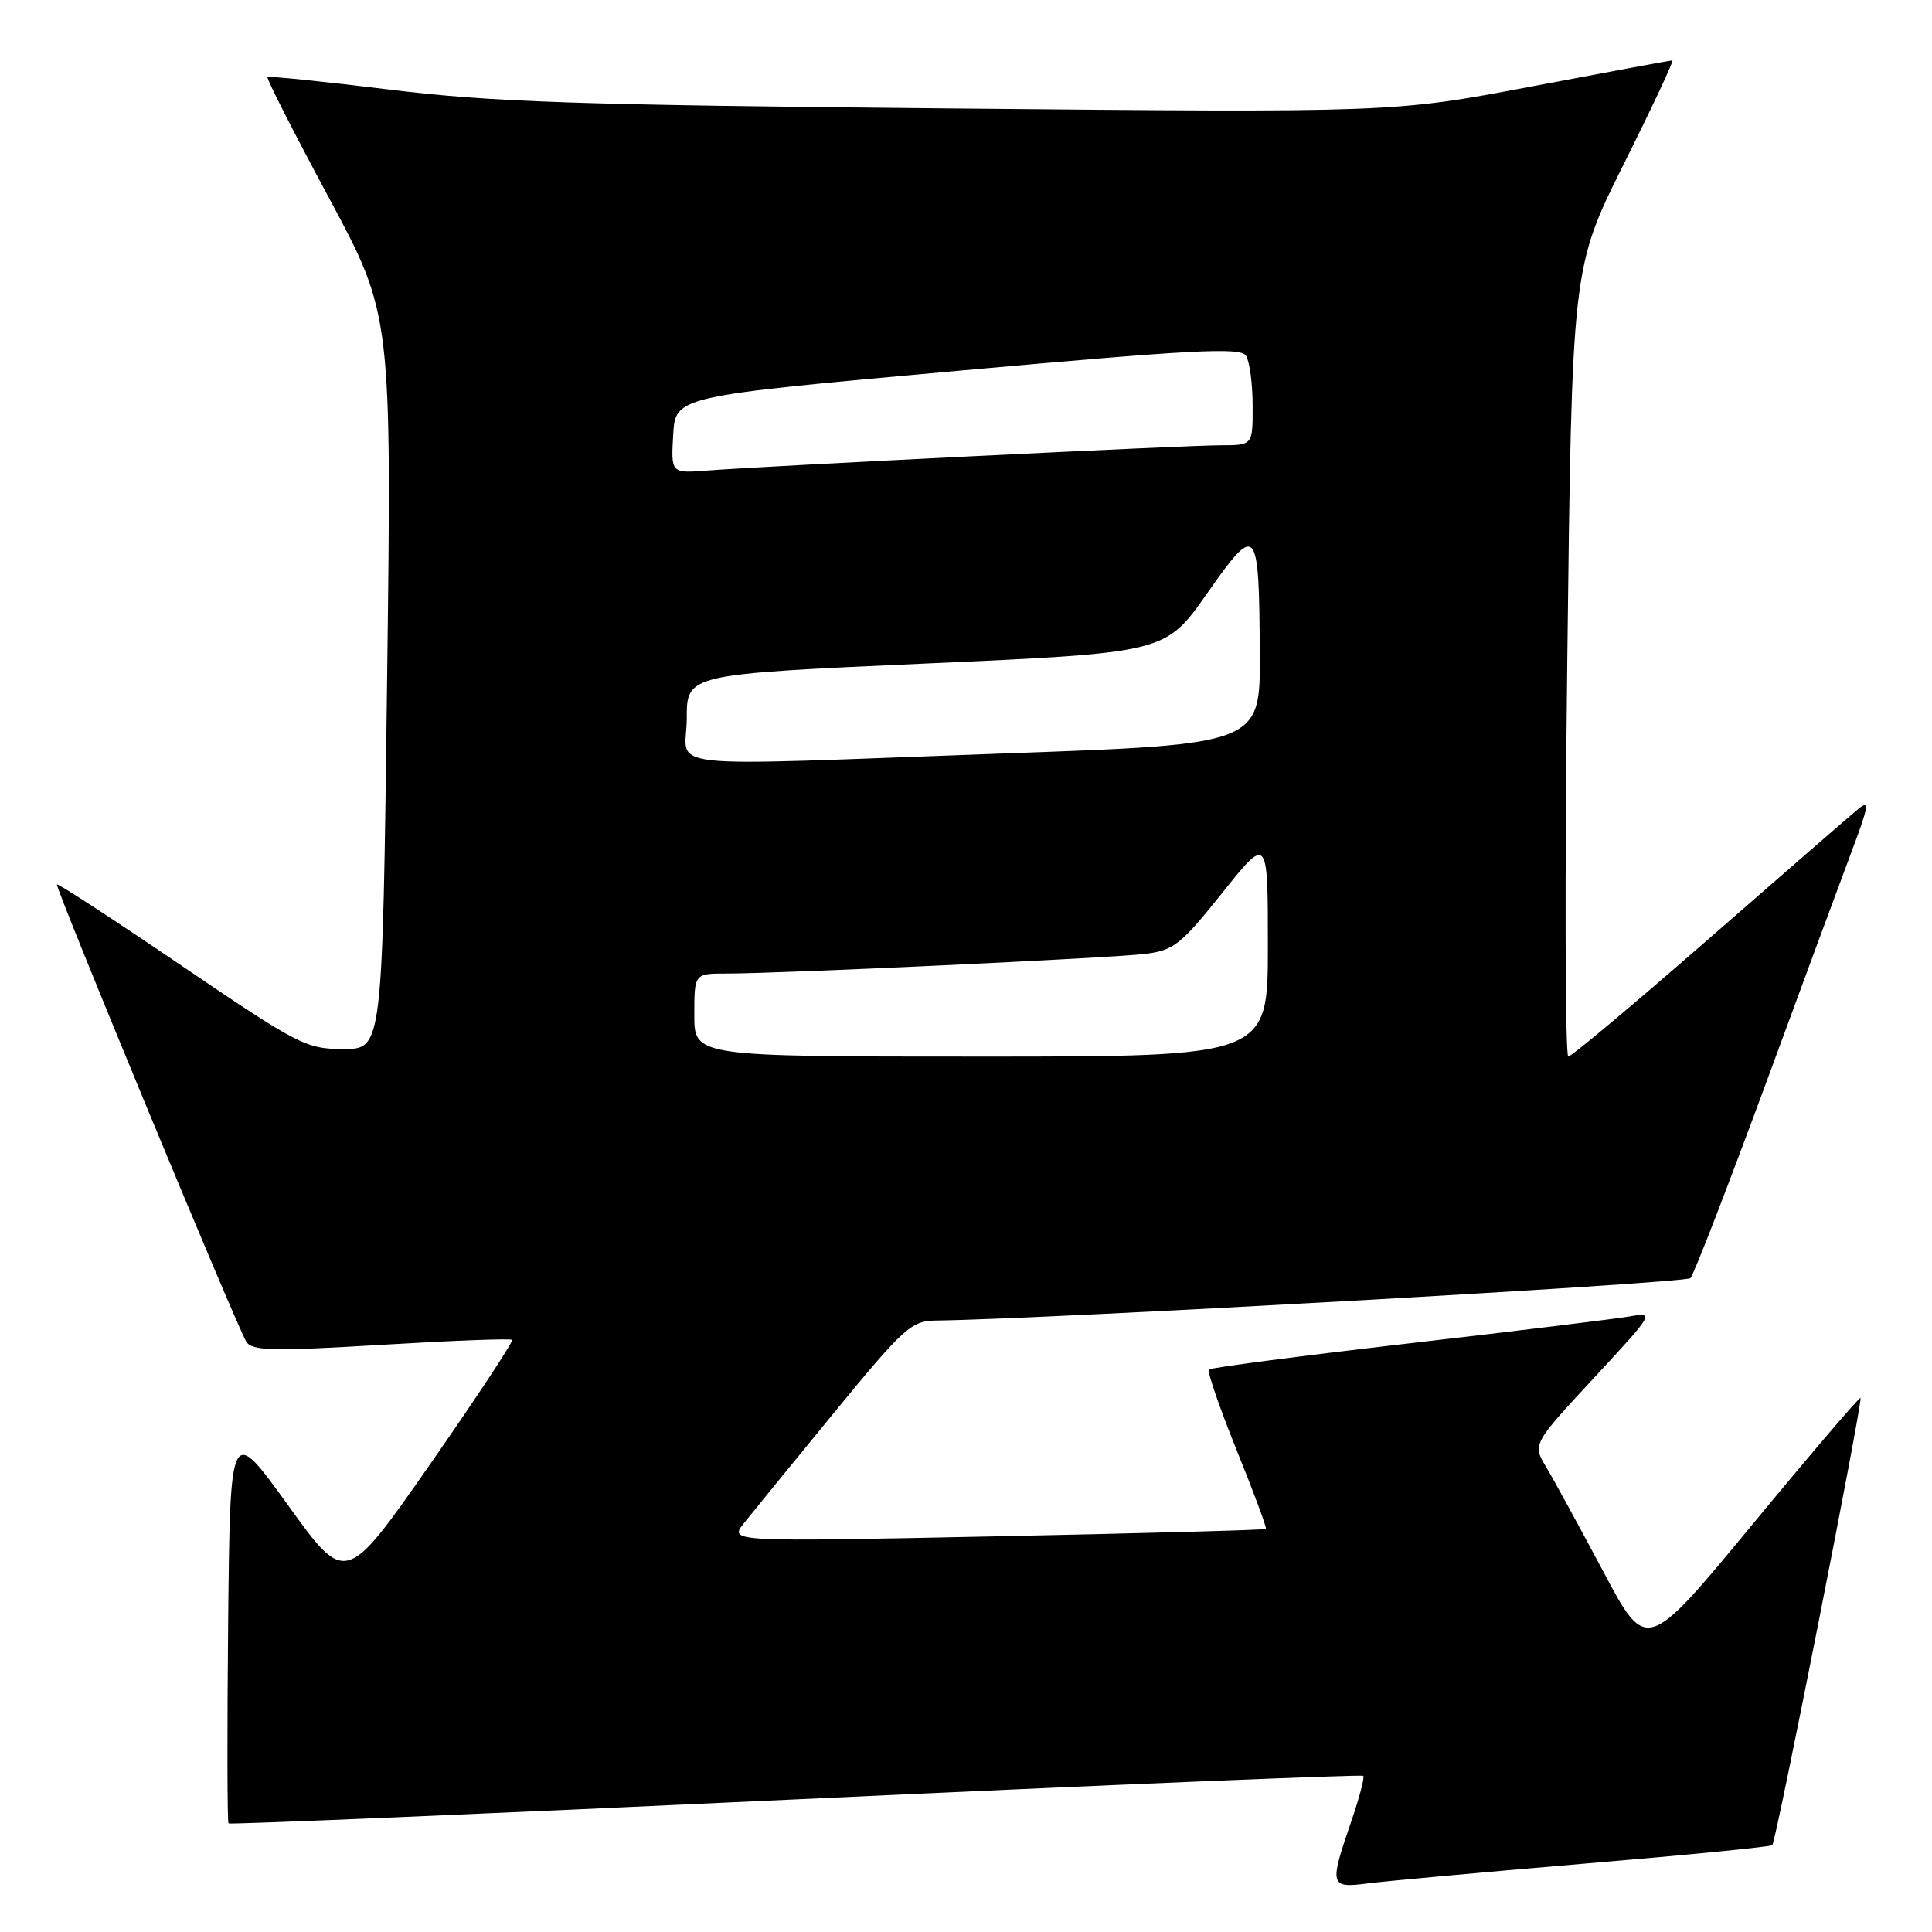 <?xml version="1.0" encoding="UTF-8" standalone="no"?>
<!DOCTYPE svg PUBLIC "-//W3C//DTD SVG 1.1//EN" "http://www.w3.org/Graphics/SVG/1.1/DTD/svg11.dtd" >
<svg xmlns="http://www.w3.org/2000/svg" xmlns:xlink="http://www.w3.org/1999/xlink" version="1.1" viewBox="0 0 256 256">
 <g >
 <path fill="currentColor"
d=" M 209.97 246.94 C 223.44 245.81 234.62 244.71 234.84 244.49 C 235.34 244.00 246.86 185.59 246.53 185.23 C 246.40 185.08 239.96 192.61 232.22 201.98 C 218.16 219.00 218.16 219.00 212.45 208.25 C 209.30 202.34 205.91 196.12 204.90 194.43 C 203.06 191.37 203.06 191.37 211.18 182.61 C 219.22 173.94 219.26 173.86 215.90 174.44 C 214.03 174.76 200.83 176.38 186.58 178.02 C 172.32 179.67 160.45 181.22 160.19 181.47 C 159.94 181.72 161.59 186.52 163.86 192.14 C 166.13 197.75 167.88 202.46 167.74 202.59 C 167.61 202.73 151.55 203.17 132.06 203.57 C 96.62 204.30 96.62 204.30 98.56 201.85 C 99.63 200.50 105.00 193.91 110.50 187.21 C 119.77 175.91 120.75 175.02 124.00 174.98 C 138.46 174.81 223.36 170.03 223.99 169.36 C 224.44 168.89 228.94 157.25 234.01 143.50 C 239.07 129.75 244.29 115.63 245.61 112.13 C 247.58 106.87 247.71 105.99 246.31 107.13 C 245.38 107.88 236.51 115.59 226.59 124.25 C 216.67 132.91 208.22 140.00 207.81 140.00 C 207.39 140.00 207.33 116.49 207.67 87.75 C 208.29 35.50 208.29 35.50 215.15 21.75 C 218.93 14.19 221.83 8.00 221.60 8.00 C 221.37 8.00 212.96 9.56 202.92 11.46 C 184.66 14.92 184.66 14.92 126.08 14.37 C 76.37 13.91 65.09 13.53 51.62 11.87 C 42.89 10.80 35.61 10.05 35.45 10.22 C 35.28 10.38 38.92 17.54 43.53 26.11 C 51.91 41.70 51.91 41.70 51.29 90.35 C 50.68 139.00 50.68 139.00 45.51 139.00 C 40.57 139.00 39.59 138.49 24.05 127.95 C 15.10 121.87 7.67 117.03 7.55 117.20 C 7.27 117.57 31.38 175.79 32.64 177.79 C 33.40 179.00 36.11 179.06 50.52 178.20 C 59.86 177.64 67.66 177.34 67.86 177.54 C 68.06 177.73 63.18 185.13 57.02 193.98 C 45.81 210.06 45.81 210.06 38.16 199.44 C 30.50 188.82 30.50 188.82 30.23 215.06 C 30.09 229.49 30.11 241.44 30.28 241.61 C 30.45 241.78 64.27 240.35 105.43 238.43 C 146.60 236.51 180.44 235.11 180.64 235.31 C 180.84 235.51 180.10 238.29 179.00 241.49 C 176.12 249.87 176.22 250.22 181.25 249.56 C 183.59 249.26 196.51 248.08 209.97 246.94 Z  M 92.00 134.50 C 92.00 129.00 92.00 129.00 96.25 129.00 C 103.34 129.01 147.21 126.95 151.70 126.40 C 155.52 125.94 156.46 125.19 161.95 118.32 C 168.00 110.74 168.00 110.74 168.00 125.37 C 168.00 140.00 168.00 140.00 130.00 140.00 C 92.00 140.00 92.00 140.00 92.00 134.50 Z  M 91.00 95.17 C 91.00 89.34 91.00 89.34 122.71 87.92 C 154.42 86.50 154.42 86.50 159.92 78.67 C 166.56 69.21 166.83 69.51 166.93 86.56 C 167.00 98.62 167.00 98.62 133.25 99.83 C 85.76 101.53 91.00 102.11 91.00 95.17 Z  M 89.20 57.61 C 89.50 52.51 89.50 52.51 126.87 49.14 C 158.14 46.32 164.38 45.99 165.10 47.13 C 165.58 47.88 165.98 50.86 165.98 53.75 C 166.00 59.00 166.00 59.00 161.77 59.00 C 157.28 59.00 101.80 61.73 93.70 62.35 C 88.91 62.72 88.91 62.72 89.20 57.61 Z "/>
</g>
</svg>